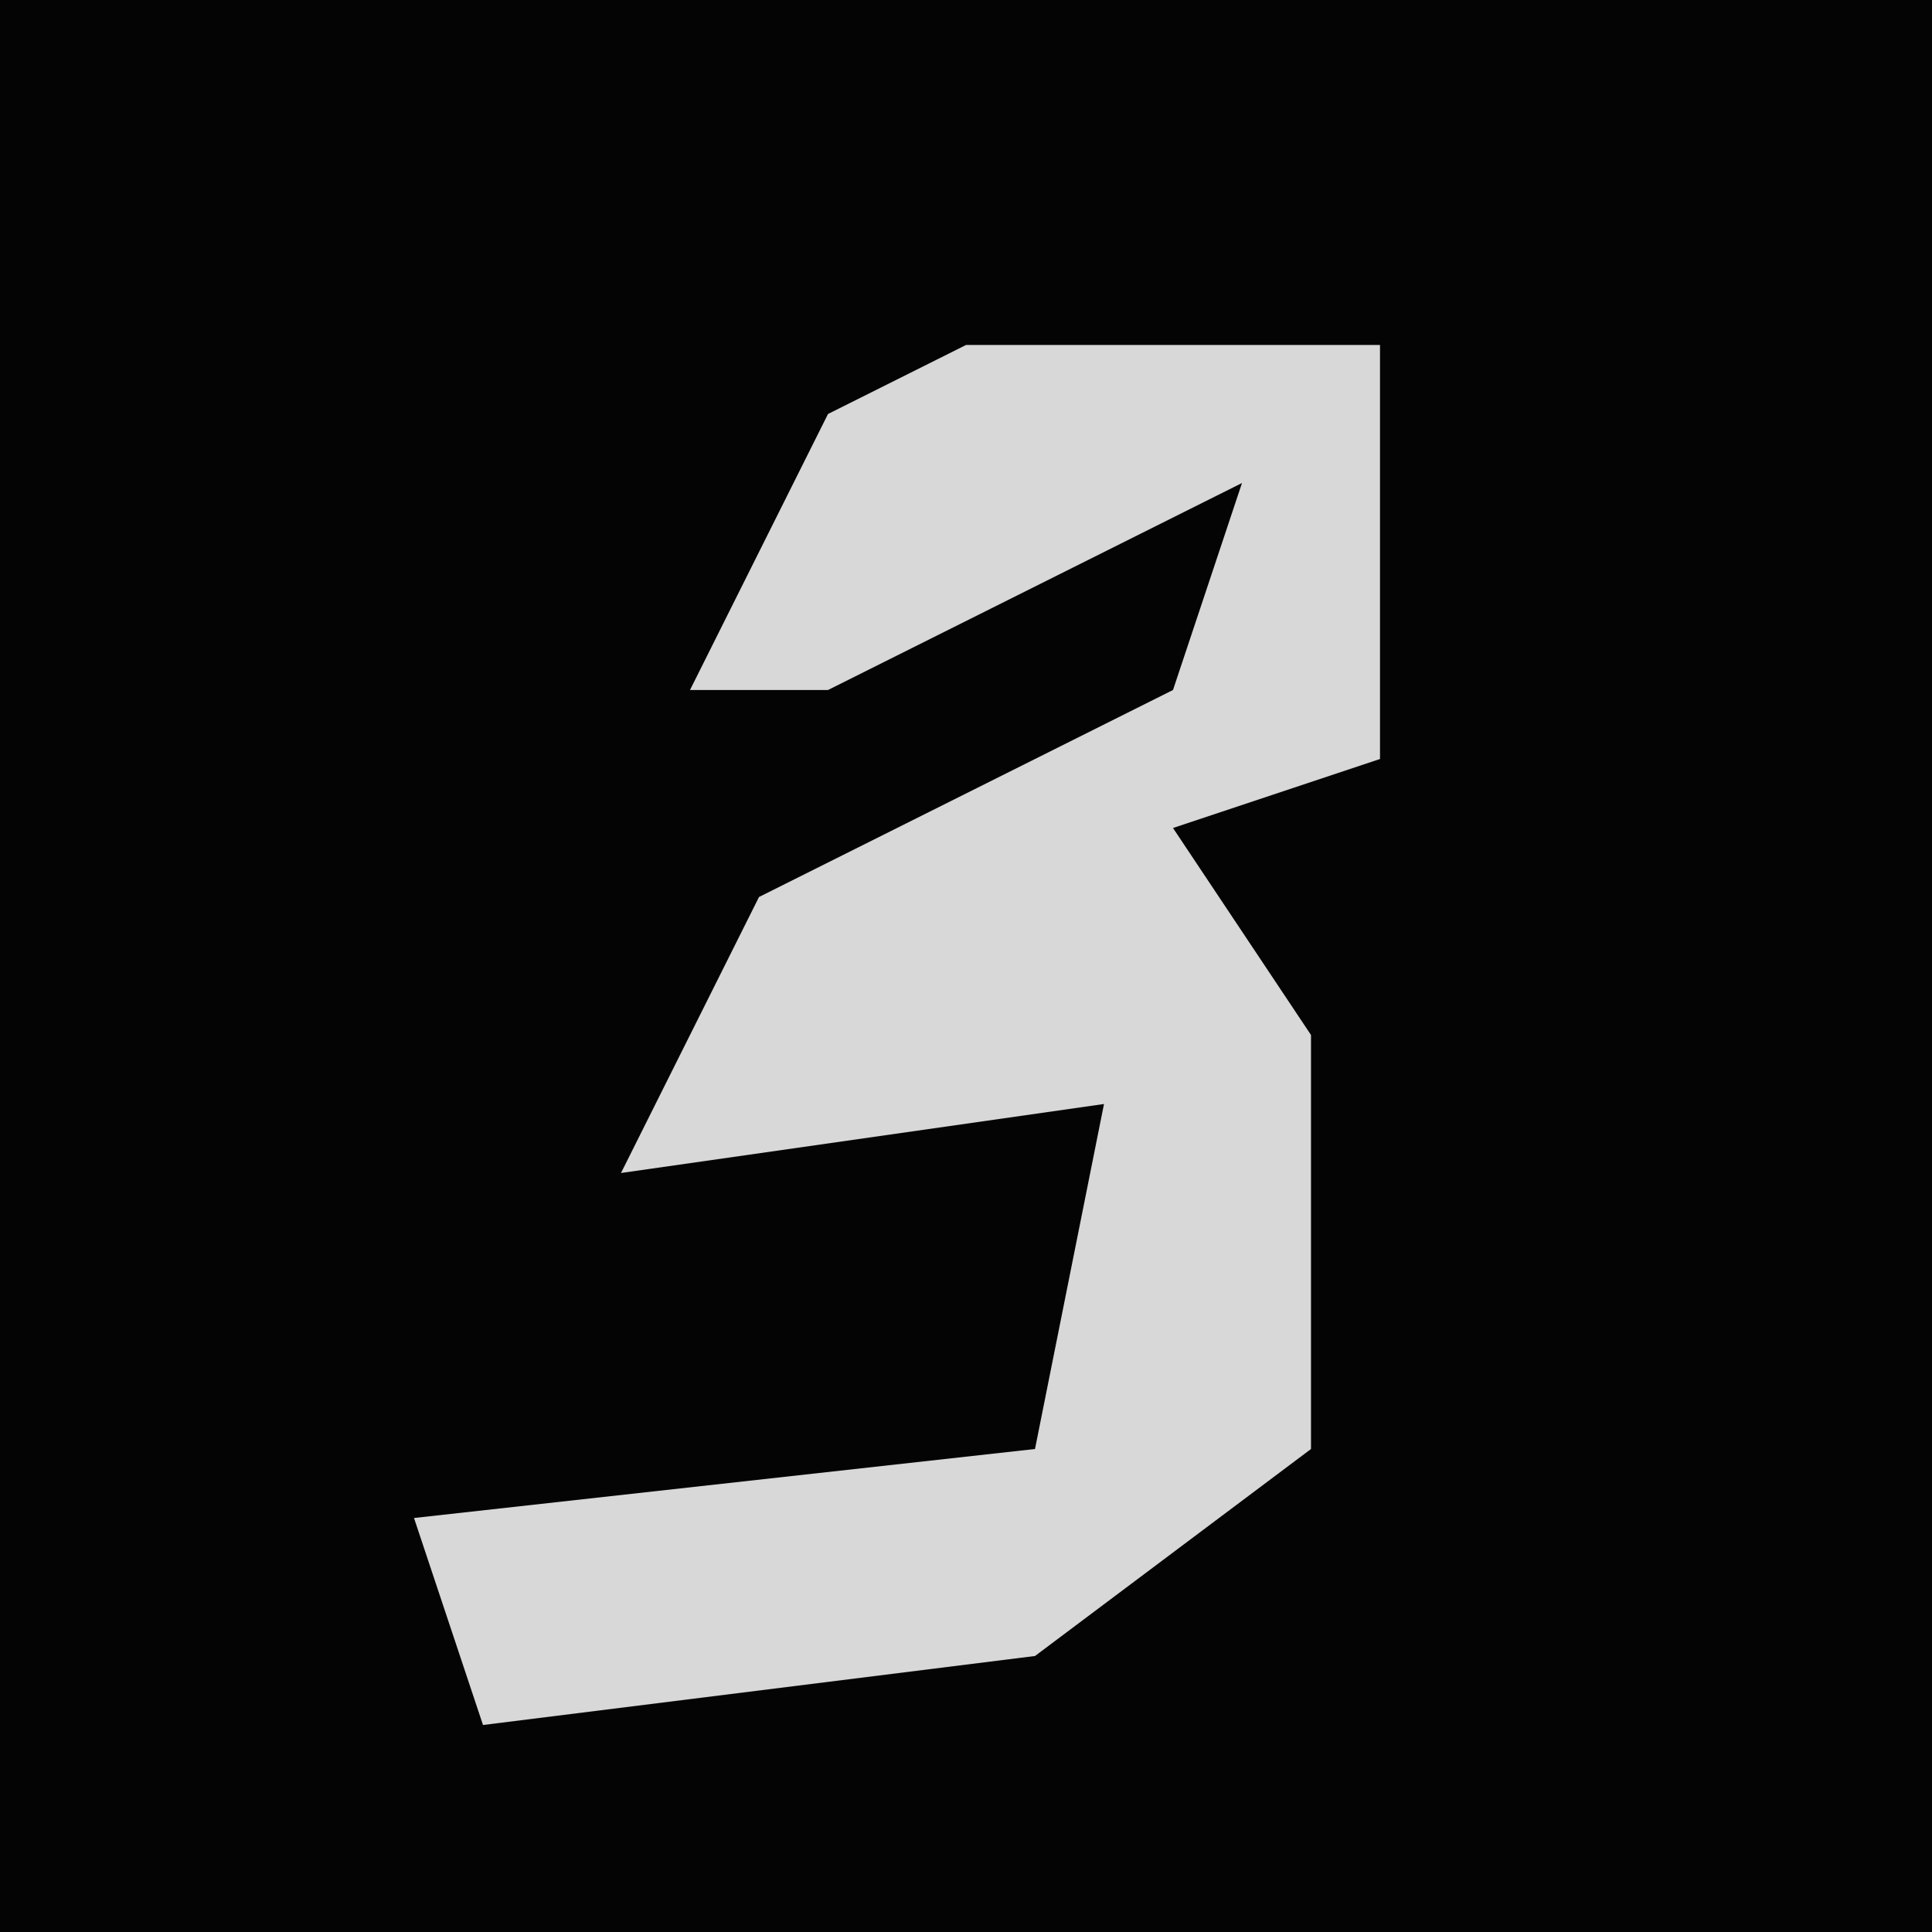 <?xml version="1.0" encoding="UTF-8"?>
<svg version="1.1" xmlns="http://www.w3.org/2000/svg" width="28" height="28">
<path d="M0,0 L28,0 L28,28 L0,28 Z " fill="#040404" transform="translate(0,0)"/>
<path d="M0,0 L6,0 L6,6 L3,7 L5,10 L5,16 L1,19 L-7,20 L-8,17 L1,16 L2,11 L-5,12 L-3,8 L3,5 L4,2 L-2,5 L-4,5 L-2,1 Z " fill="#D8D8D8" transform="translate(14,5)"/>
</svg>
